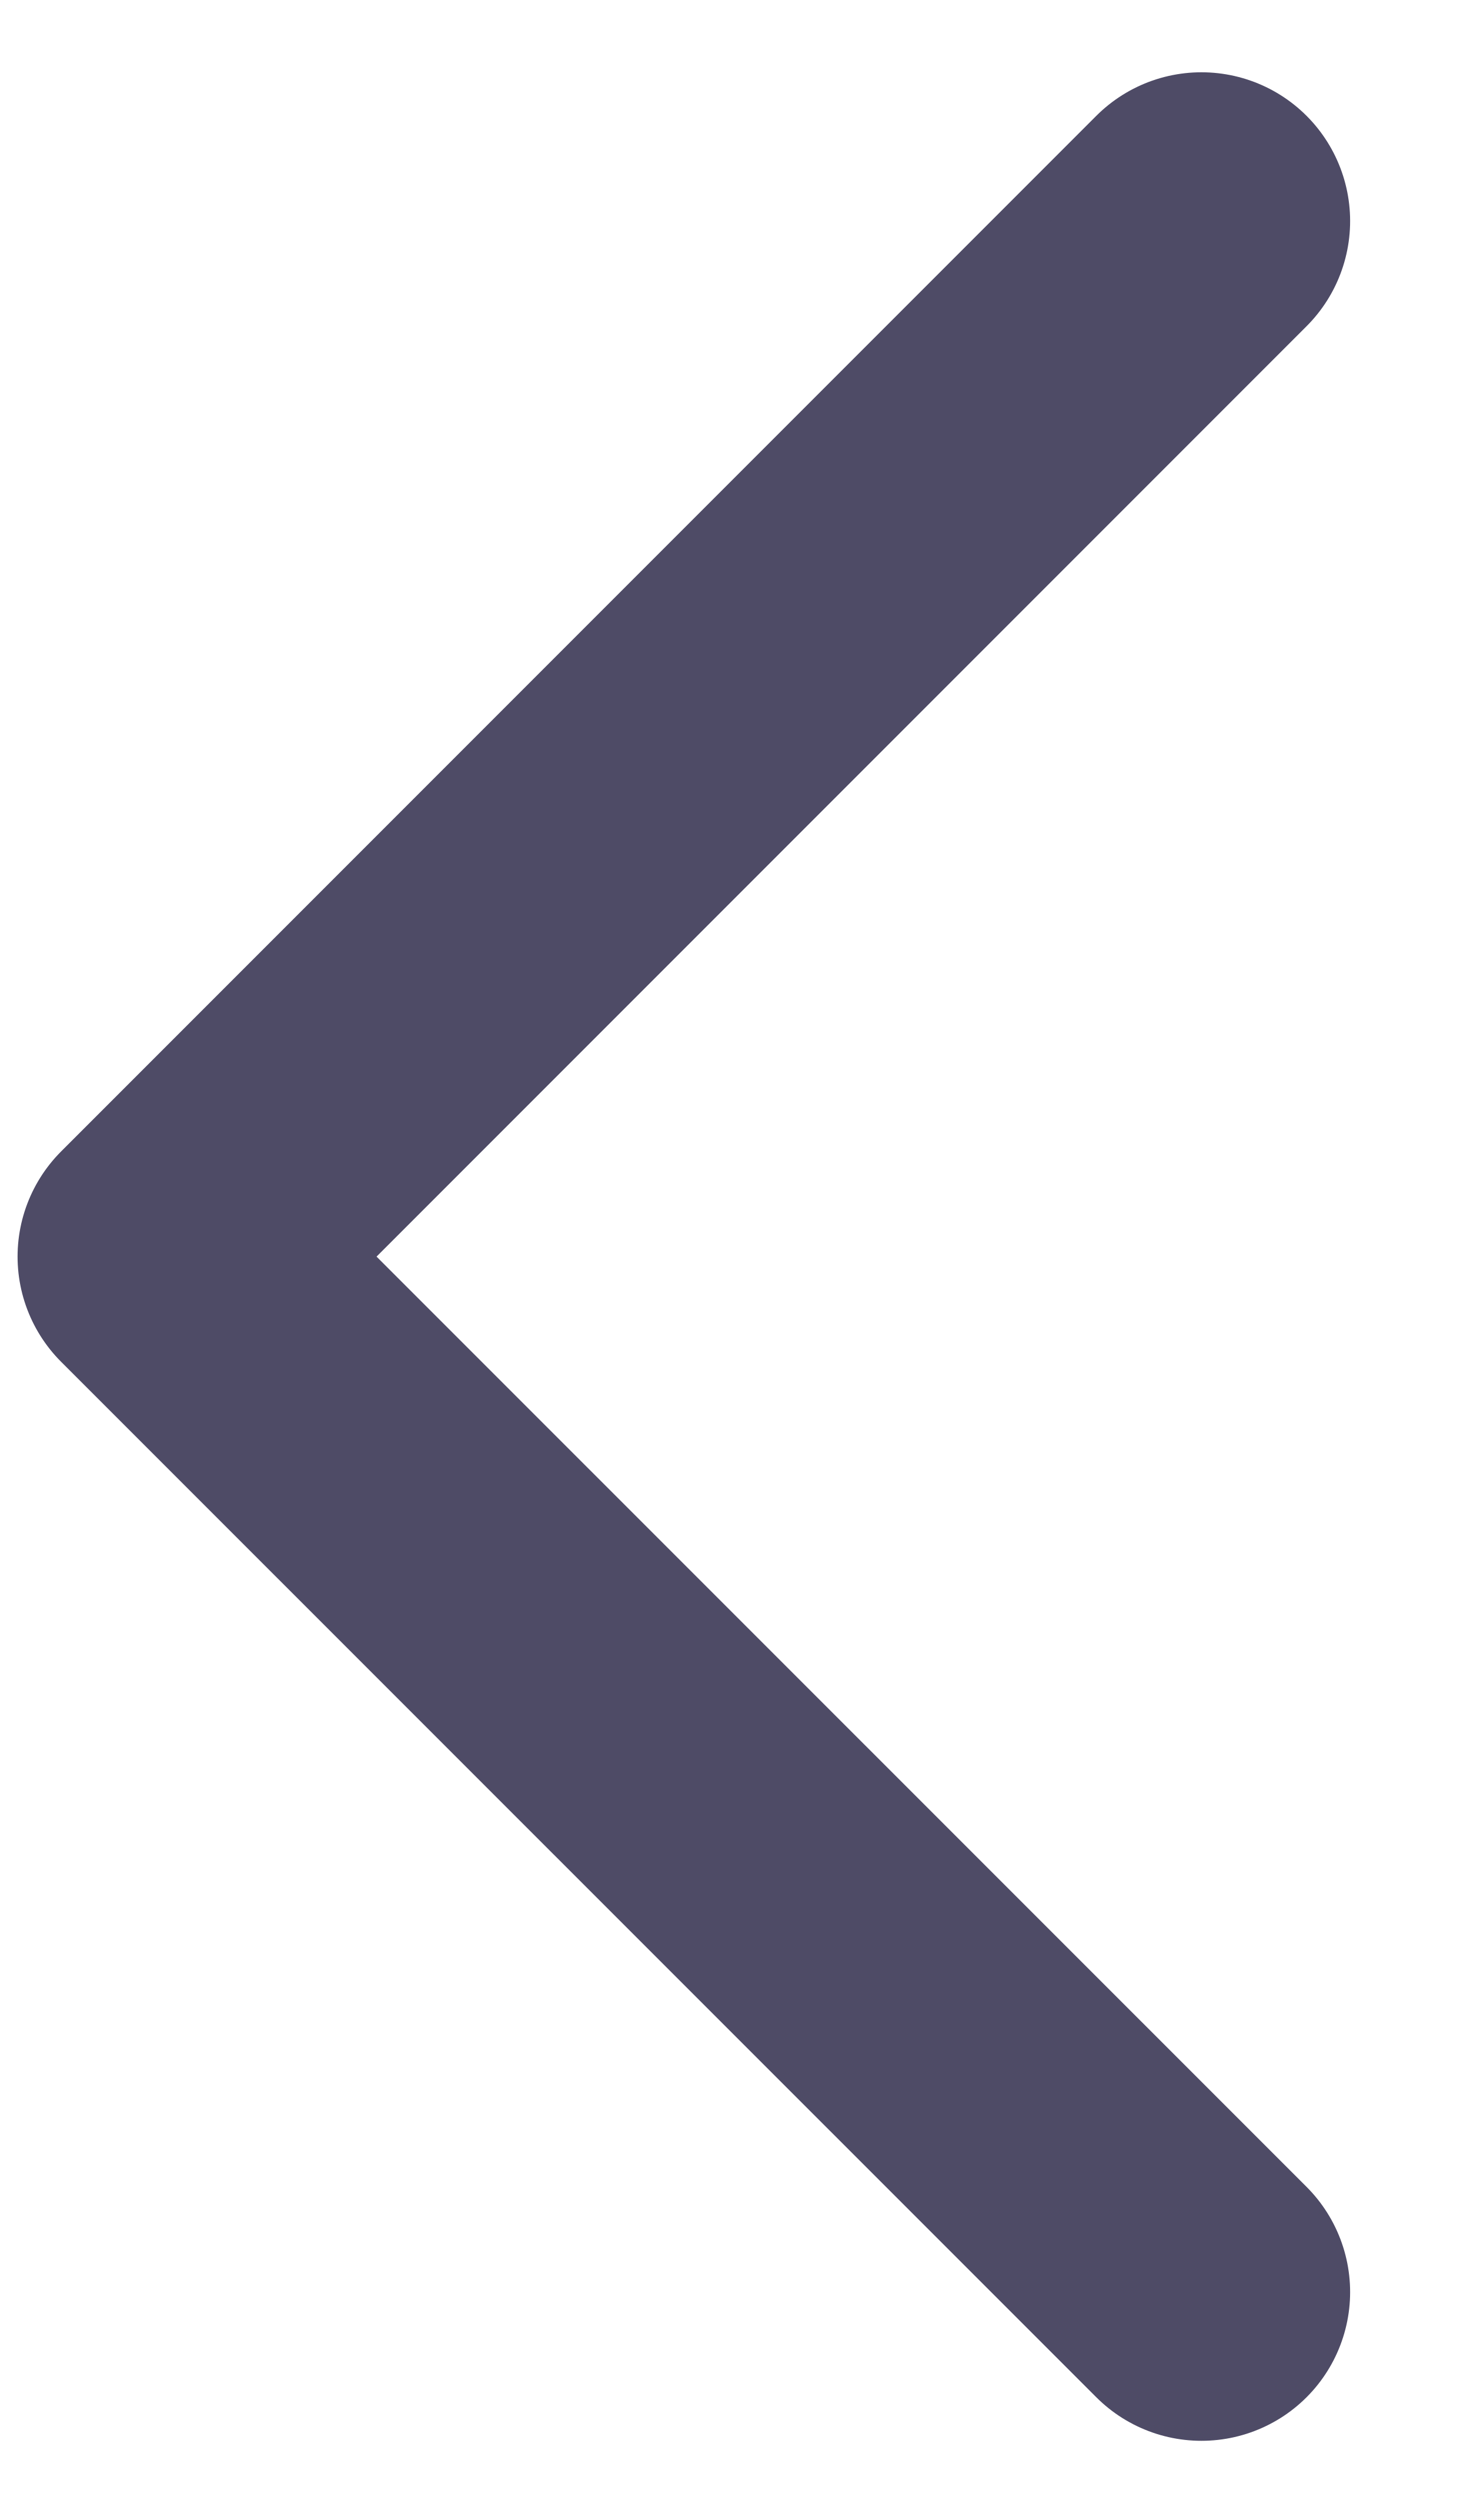 <svg width="10" height="17" viewBox="0 0 10 17" fill="none" xmlns="http://www.w3.org/2000/svg">
<path d="M8.173 1.503L1.131 8.545L8.173 15.586" stroke="#4E4B66" stroke-width="2.023" stroke-linecap="round" stroke-linejoin="round"/>
</svg>
